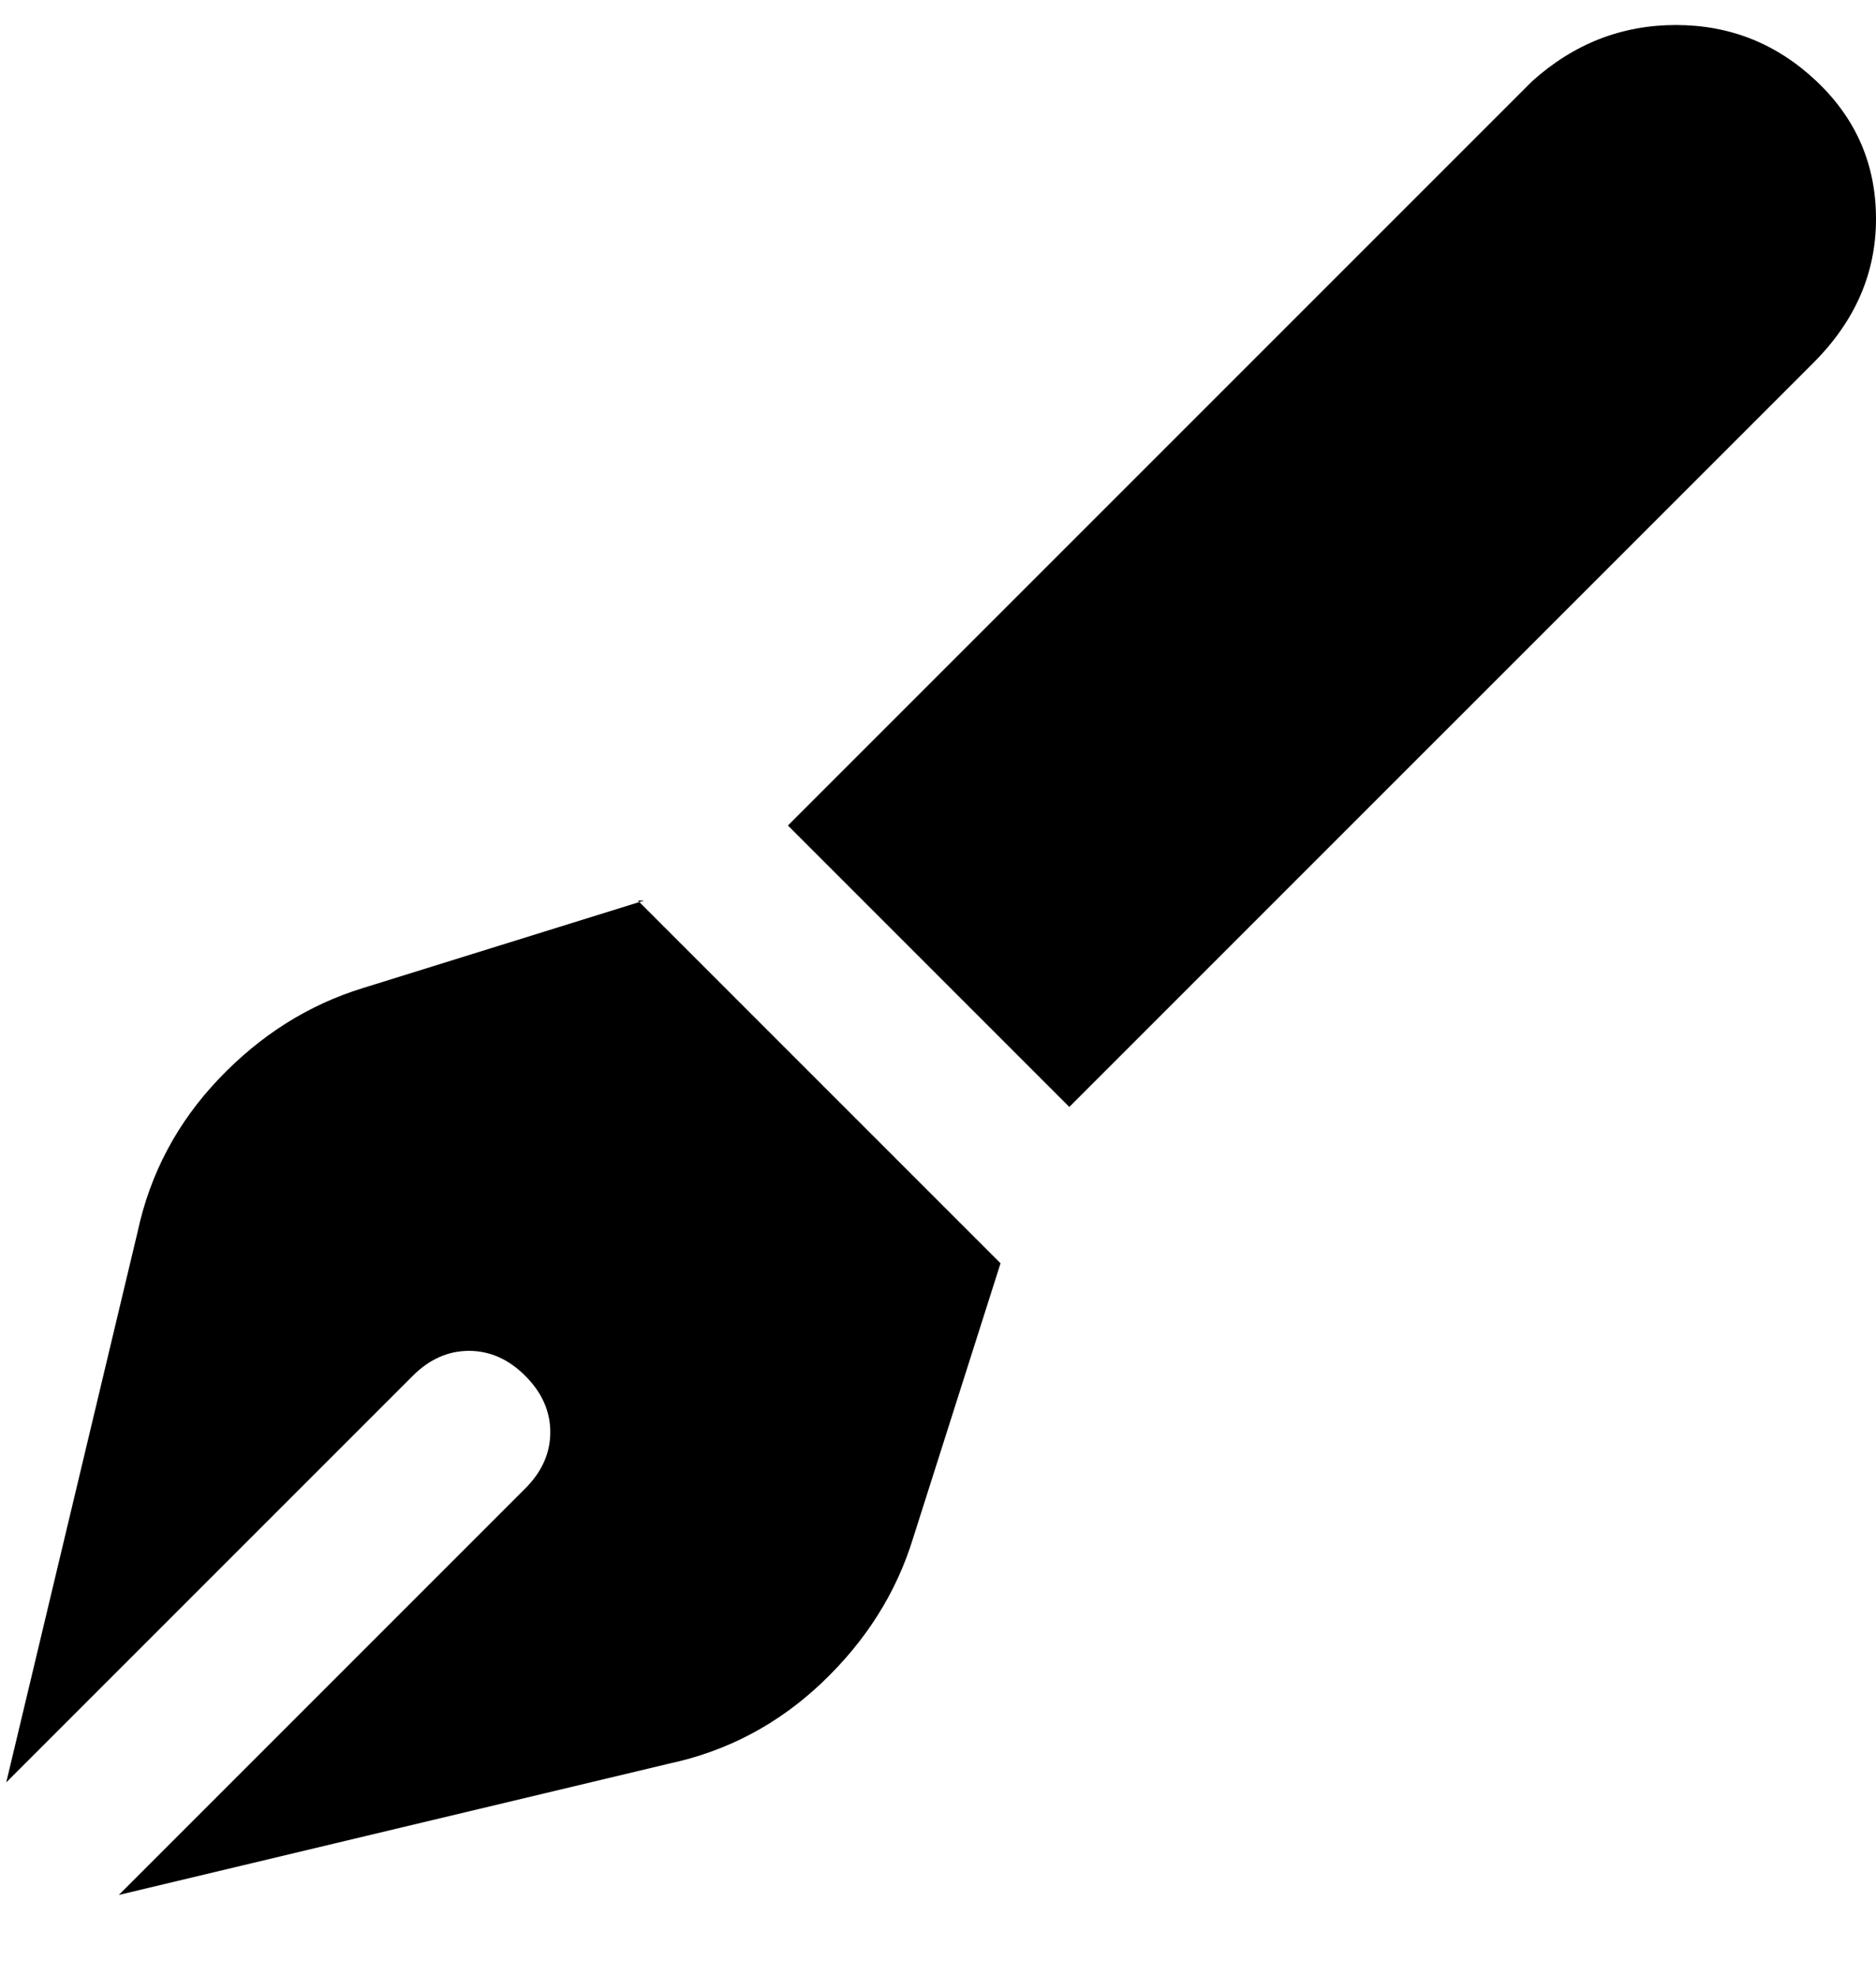 <svg viewBox="0 0 300 316" xmlns="http://www.w3.org/2000/svg"><path d="M300 35q0 13-10 23L171 177l-45-45L245 13q10-9 23-9t22.5 9q9.5 9 9.5 22zM103 144l-45 14q-13 4-23 14.5T22 197L1 285l65-65q4-4 9-4t9 4q4 4 4 9t-4 9l-65 65 88-21q14-3 24.5-13t14.5-23l14-44-58-58h1z"/></svg>